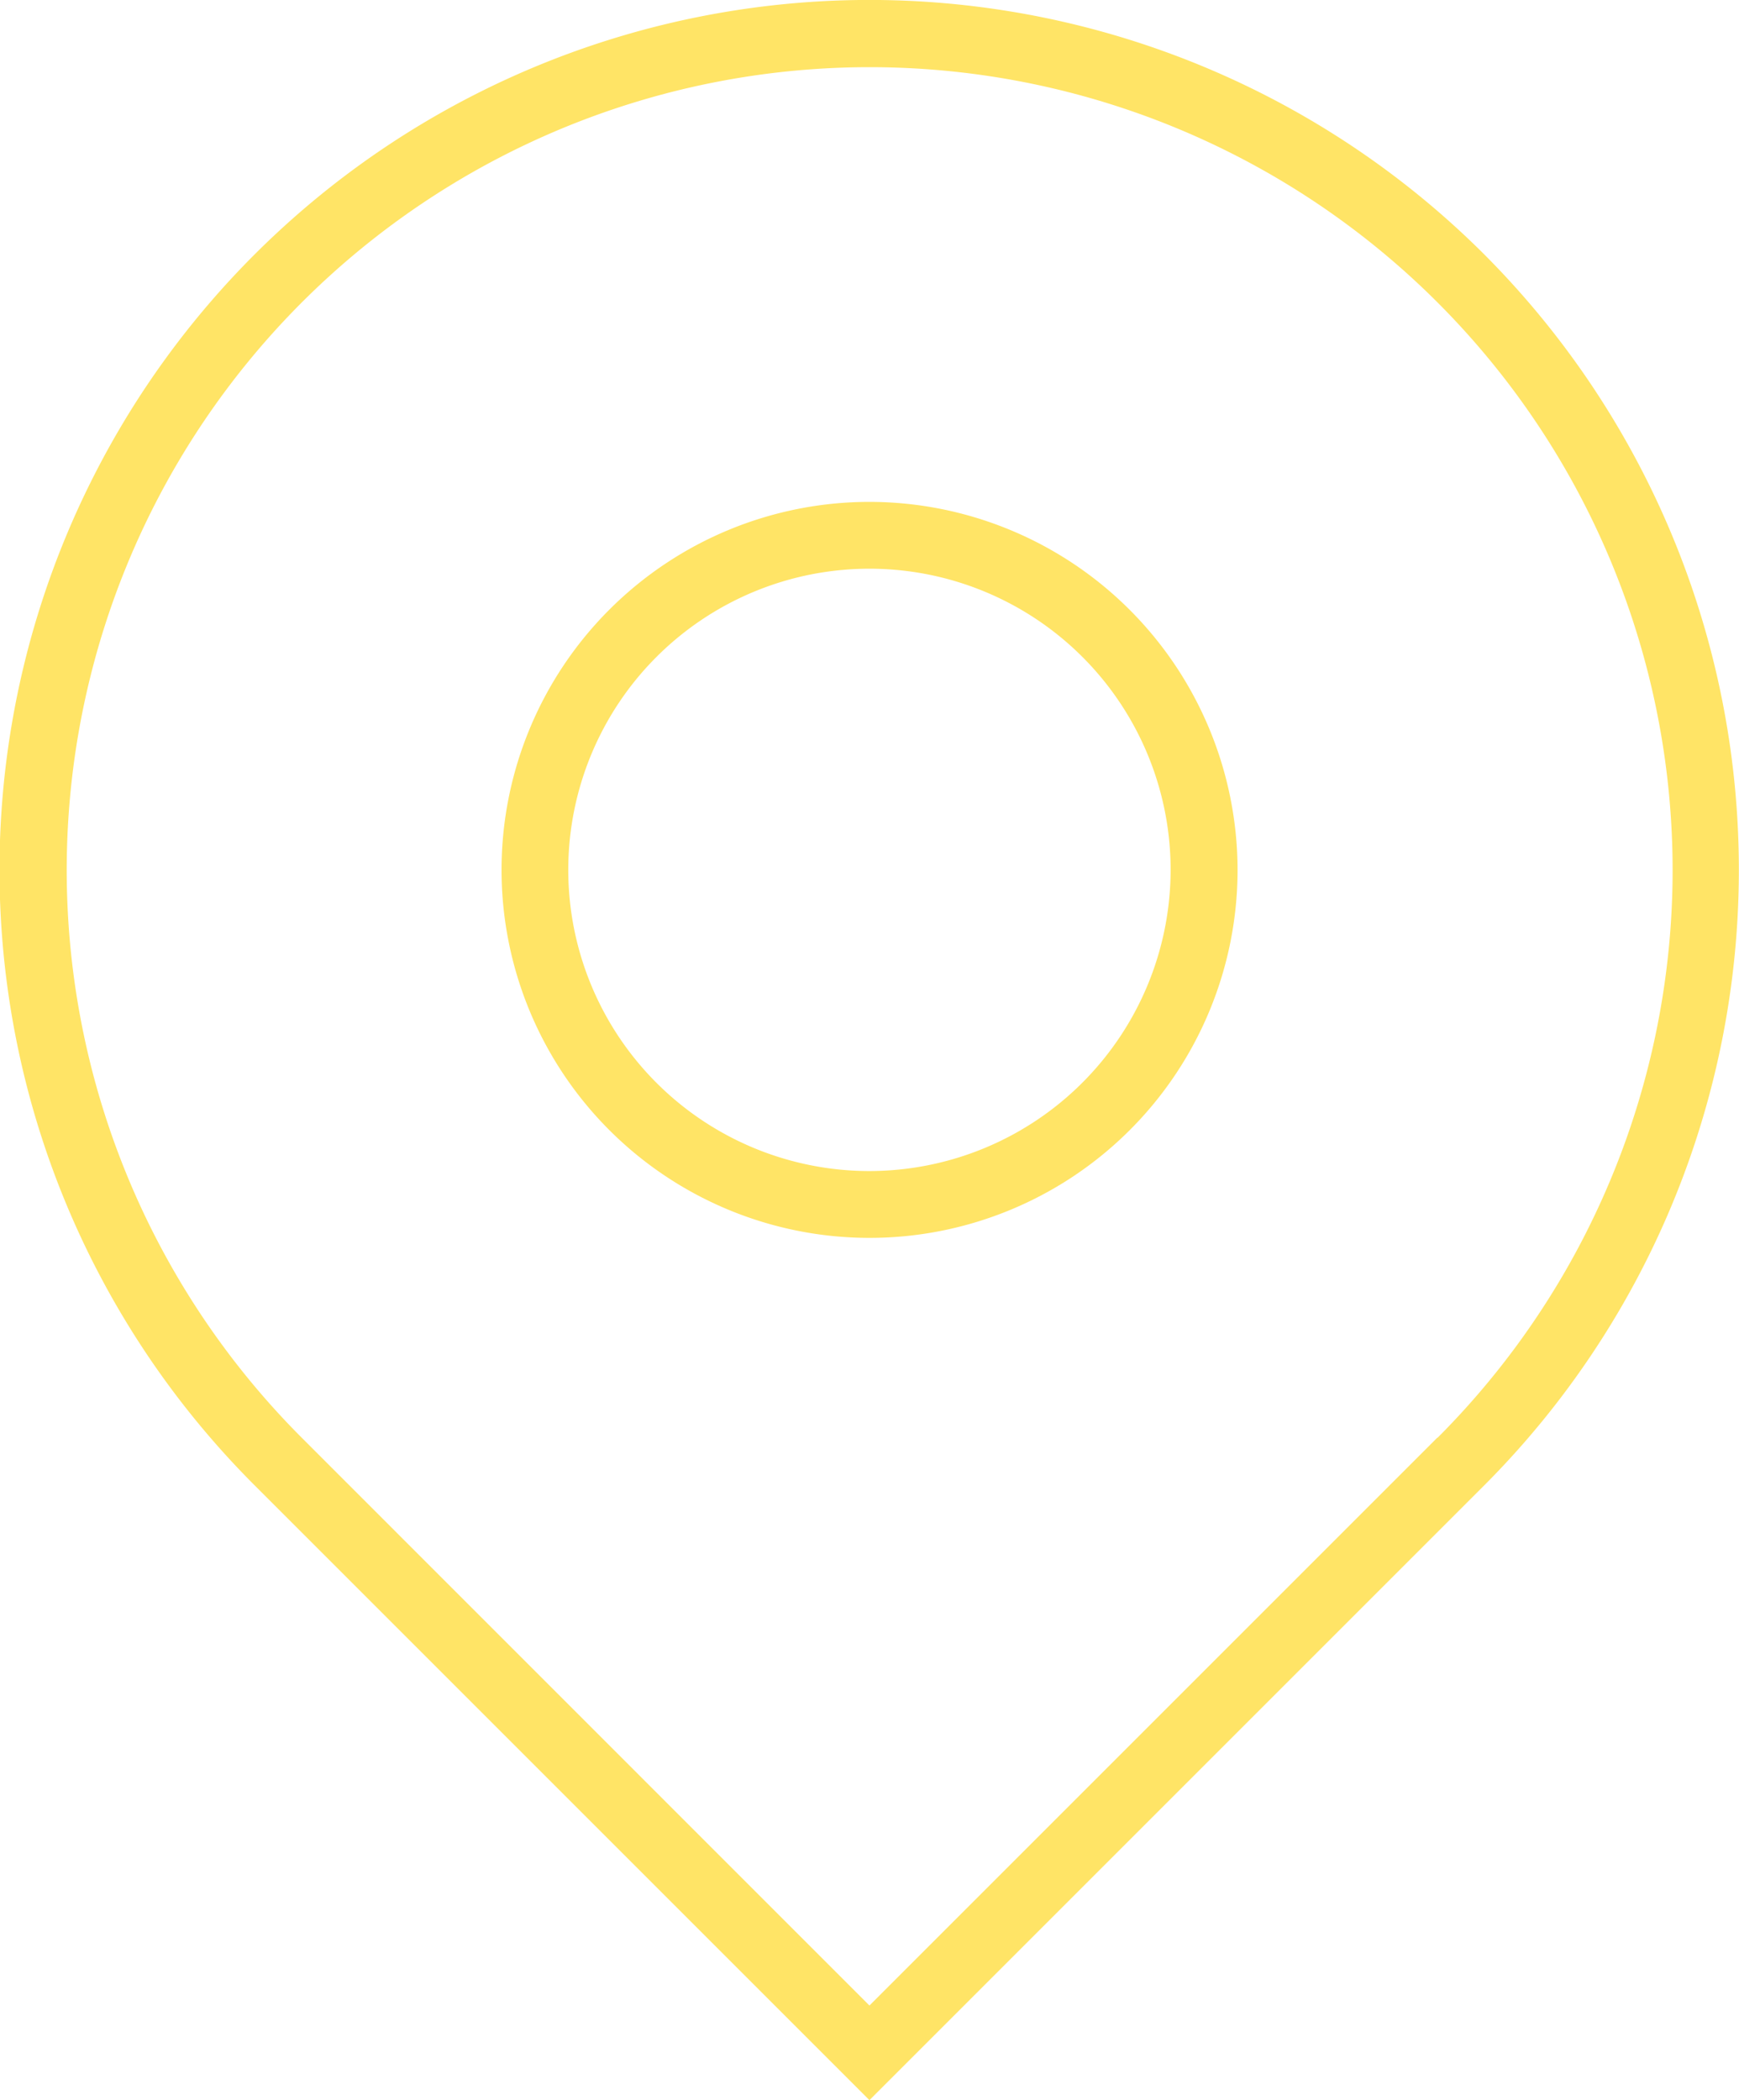 <svg xmlns="http://www.w3.org/2000/svg" viewBox="0 0 157.69 190.44"><defs><style>.cls-1{fill:#ffe466;}</style></defs><title>Local</title><g id="Layer_2" data-name="Layer 2"><g id="Layer_1-2" data-name="Layer 1"><path class="cls-1" d="M134.62,23.1A78.88,78.88,0,0,0,23.06,134.66l55.78,55.78,55.78-55.78A79,79,0,0,0,134.62,23.1Zm-4.29,107.27L78.84,181.86,27.36,130.37a72.81,72.81,0,1,1,103,0Z"/><path class="cls-1" d="M78.84,45.51a33.37,33.37,0,1,0,33.38,33.37A33.41,33.41,0,0,0,78.84,45.51Zm0,60.68a27.31,27.31,0,1,1,27.31-27.31A27.34,27.34,0,0,1,78.84,106.19Z"/></g></g></svg>